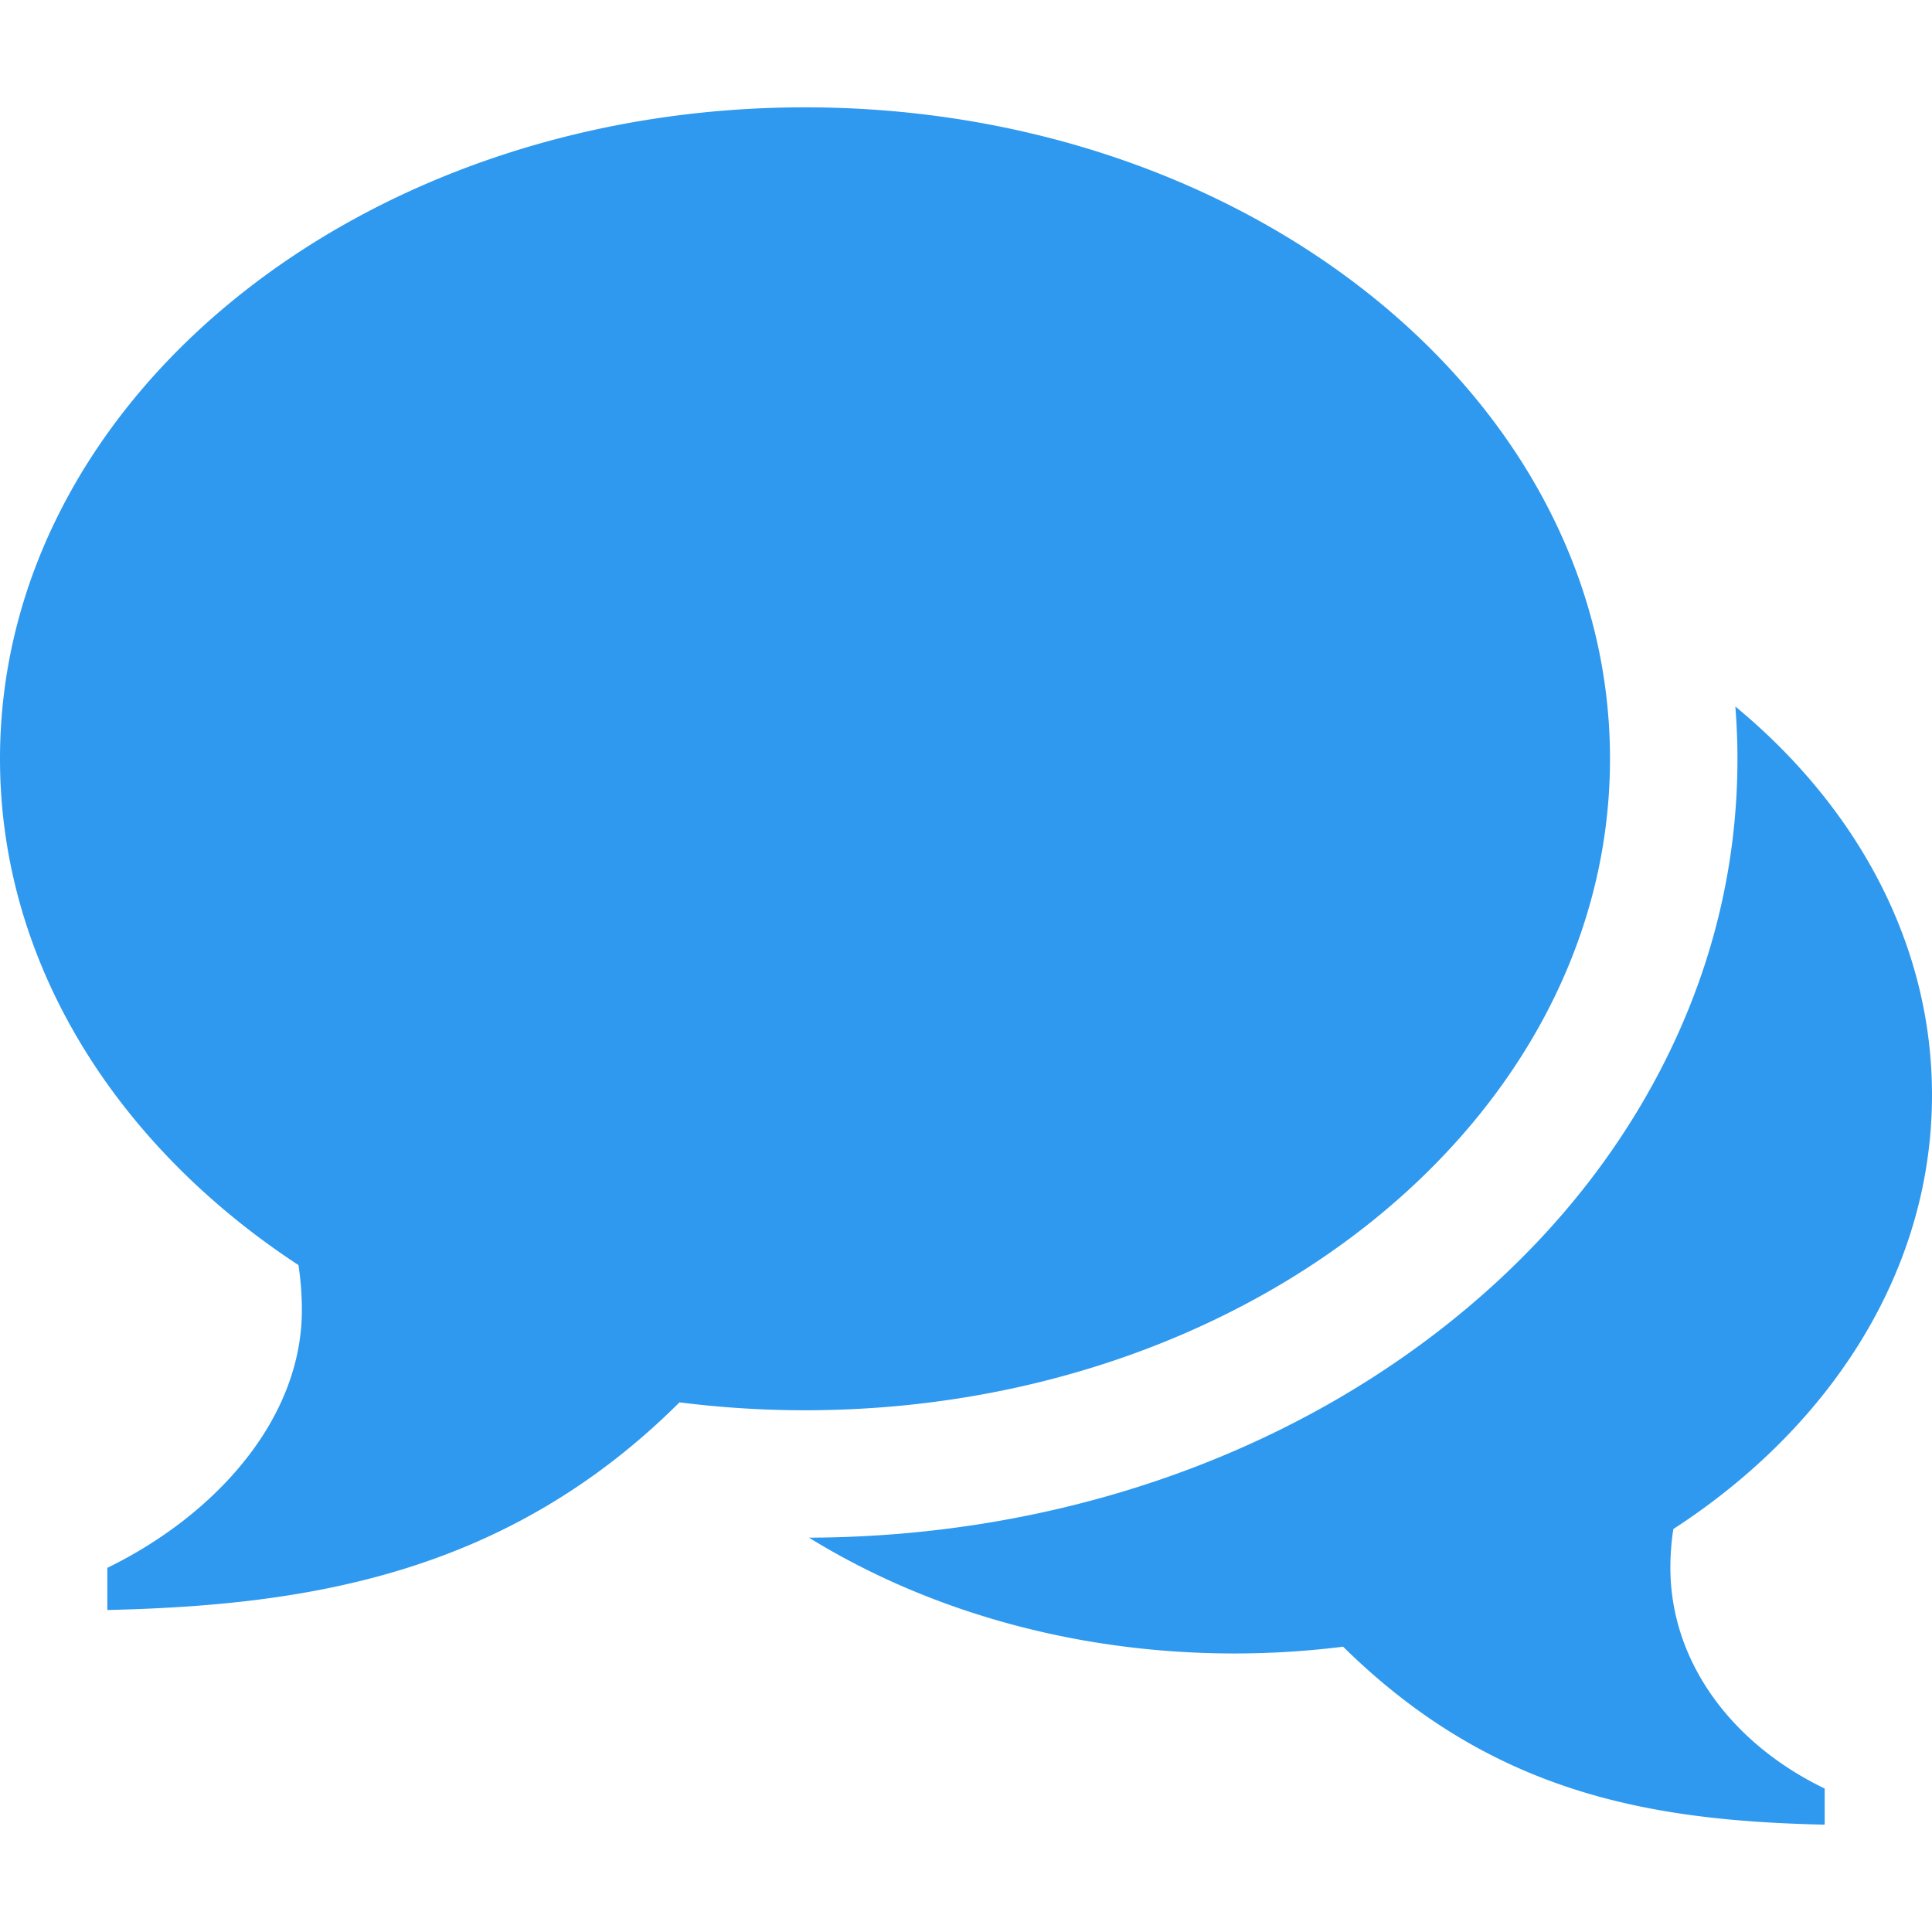 <svg xmlns="http://www.w3.org/2000/svg" width="576" height="576"><path fill="#2e99ee" d="M240 32c132.549 0 240 86.957 240 194.224S372.549 420.448 240 420.448c-12.729 0-25.223-.81-37.417-2.355C151.03 469.44 91.497 478.647 32 480v-12.567c32.126-15.677 58-44.231 58-76.866 0-4.553-.356-9.023-1.015-13.396C34.706 341.562 0 287.175 0 226.224 0 118.957 107.452 32 240 32zm258 435.343c0 27.973 18.156 52.449 46 65.886V544c-51.562-1.159-98.893-9.051-143.57-53.062a260.865 260.865 0 0 1-32.43 2.021c-47.734 0-91.704-12.879-126.807-34.521 72.336-.254 140.629-23.428 192.417-65.336 26.105-21.127 46.697-45.914 61.207-73.675C510.199 289.994 518 258.636 518 226.224c0-5.224-.225-10.418-.629-15.584C553.656 240.607 576 281.451 576 326.479c0 52.244-30.078 98.86-77.119 129.383a76 76 0 0 0-.881 11.481z"/></svg>